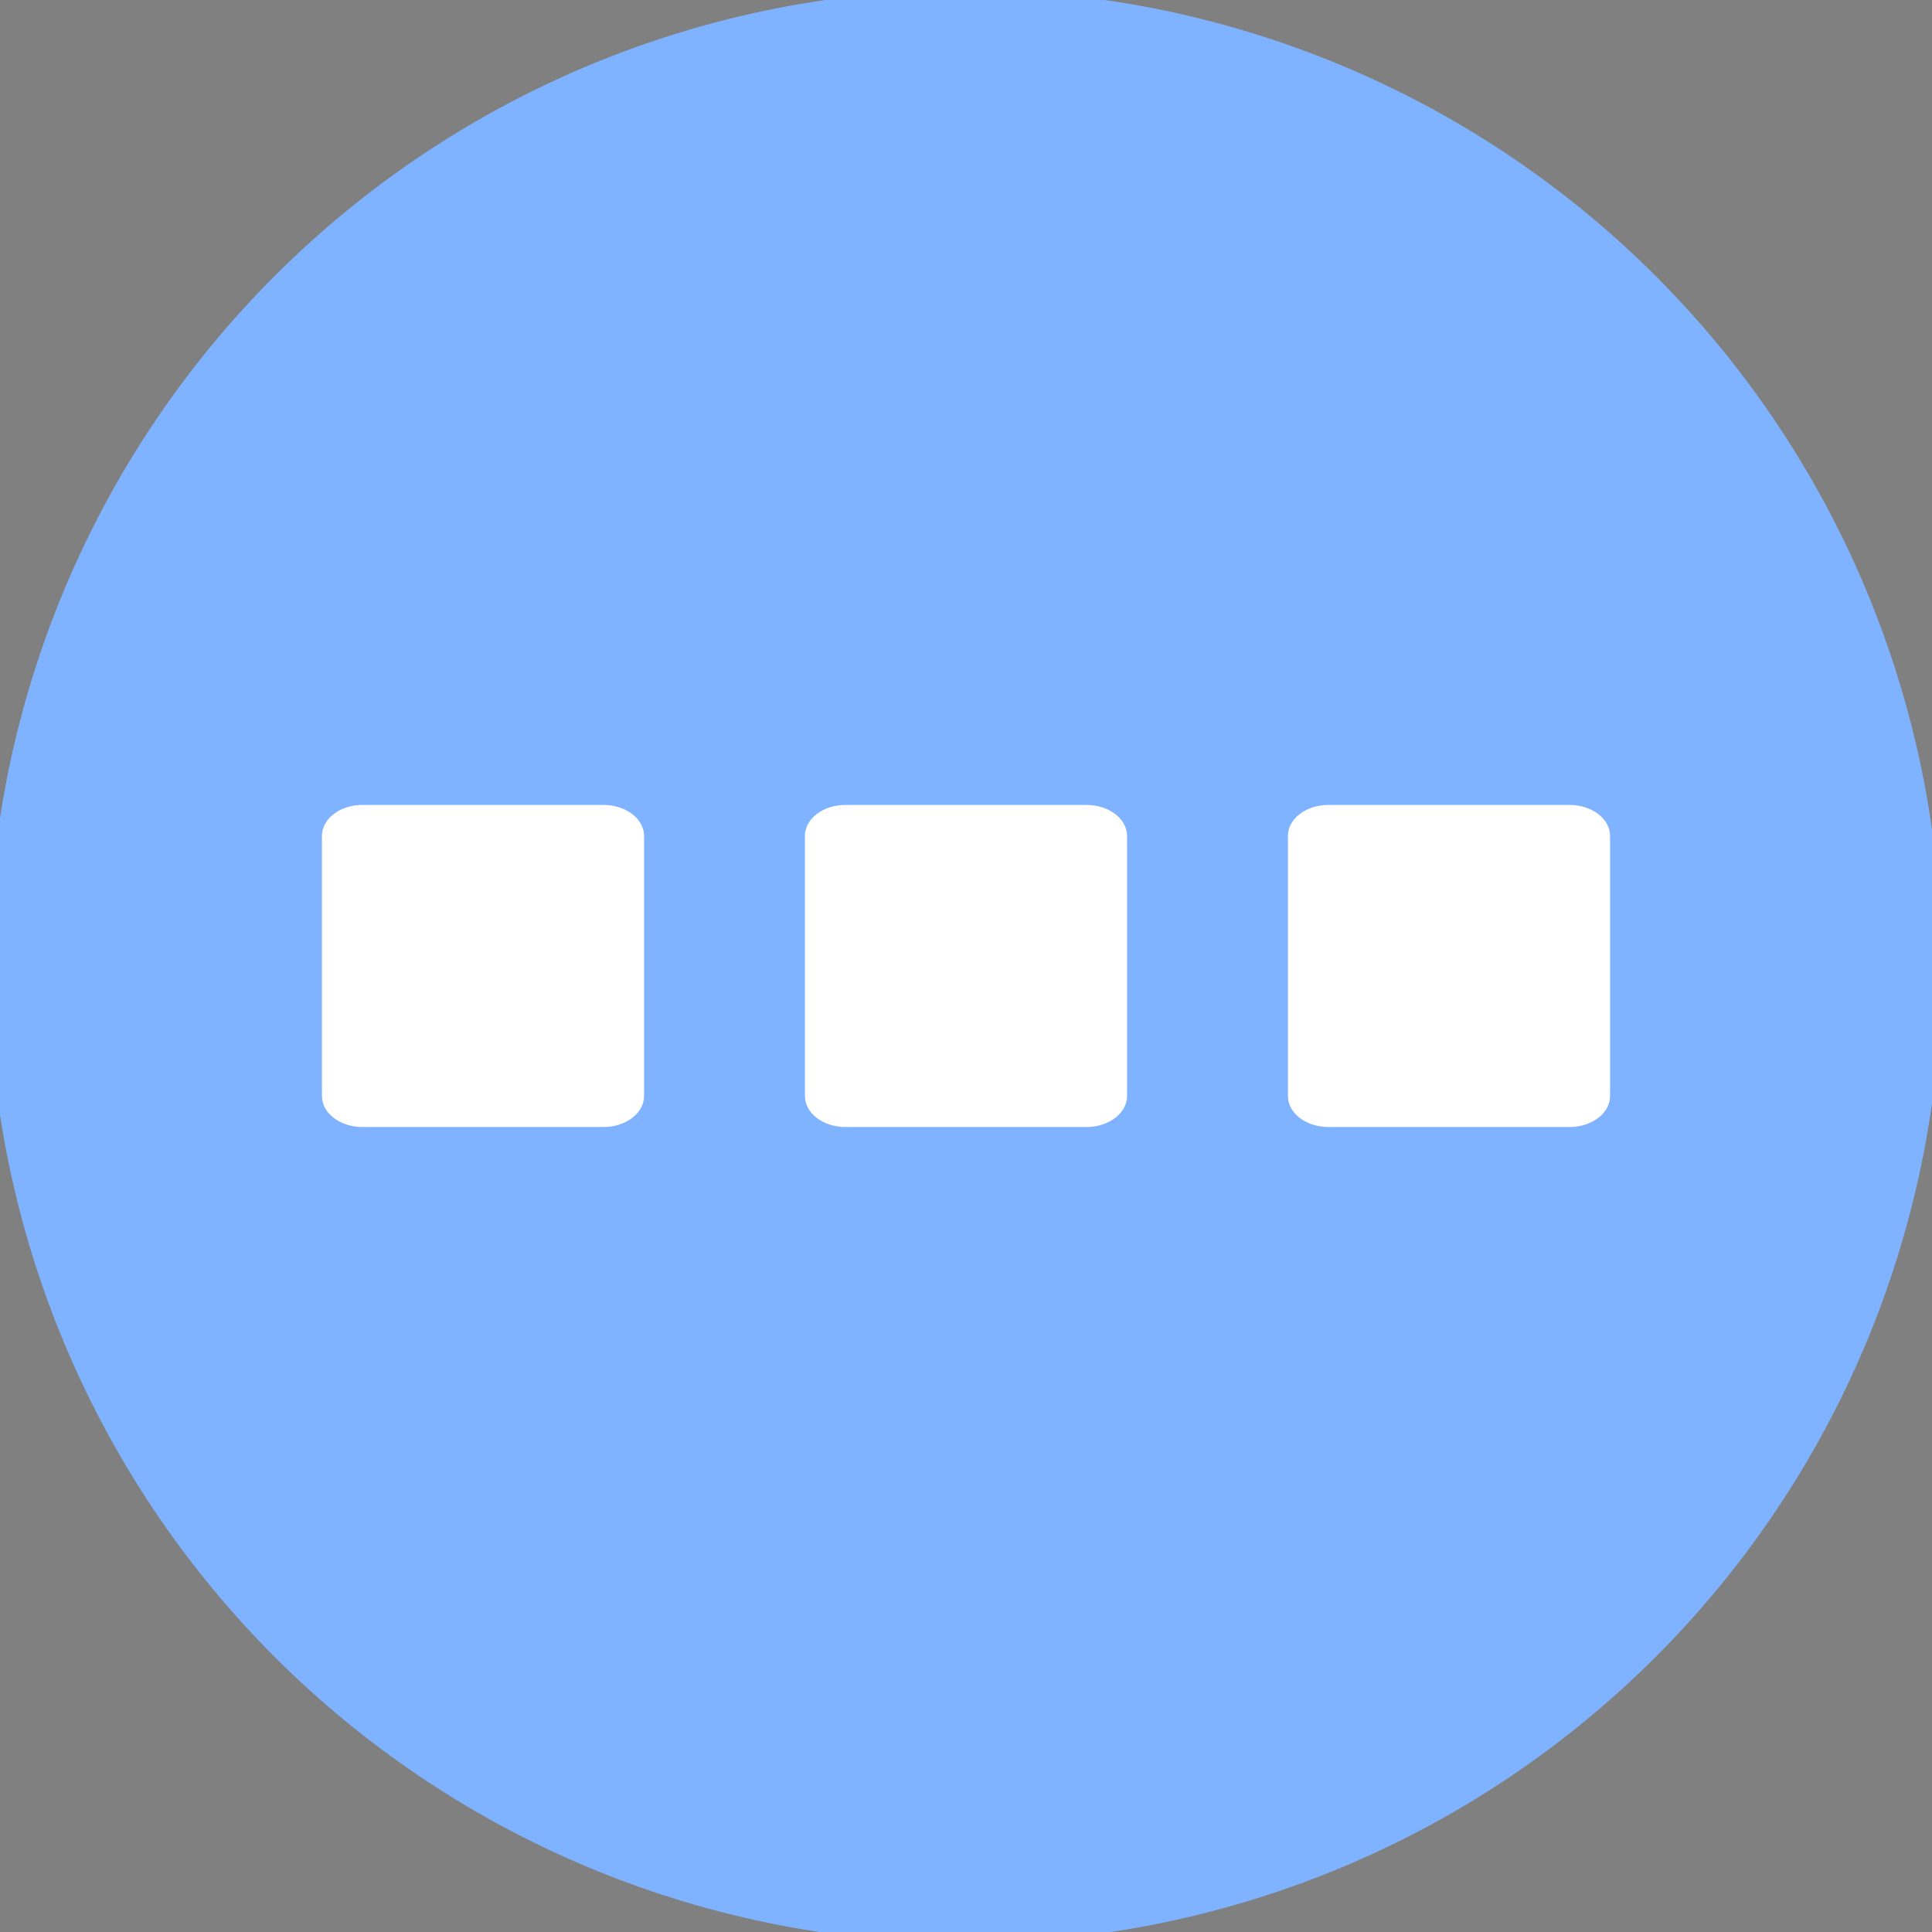 <?xml version="1.0" encoding="UTF-8" standalone="no"?>
<svg
   xmlns:dc="http://purl.org/dc/elements/1.1/"
   xmlns:cc="http://creativecommons.org/ns#"
   xmlns:rdf="http://www.w3.org/1999/02/22-rdf-syntax-ns#"
   xmlns:svg="http://www.w3.org/2000/svg"
   xmlns="http://www.w3.org/2000/svg"
   xmlns:sodipodi="http://sodipodi.sourceforge.net/DTD/sodipodi-0.dtd"
   xmlns:inkscape="http://www.inkscape.org/namespaces/inkscape"
   width="47.5"
   height="47.5"
   viewBox="0 0 38 38"
   id="svg2"
   version="1.1"
   inkscape:version="0.48.4 r9939"
   sodipodi:docname="preferences-system-directory.svg">
  <rect x="0" y="0" width="38" height="38" fill="#808080" stroke="none"/>
  <defs
     id="defs14" />
  <sodipodi:namedview
     pagecolor="#ffffff"
     bordercolor="#666666"
     borderopacity="1"
     objecttolerance="10"
     gridtolerance="10"
     guidetolerance="10"
     inkscape:pageopacity="0"
     inkscape:pageshadow="2"
     inkscape:window-width="1440"
     inkscape:window-height="848"
     id="namedview12"
     showgrid="false"
     showguides="true"
     inkscape:guide-bbox="true"
     inkscape:zoom="4.9684211"
     inkscape:cx="0.90572034"
     inkscape:cy="23.347458"
     inkscape:window-x="0"
     inkscape:window-y="0"
     inkscape:window-maximized="1"
     inkscape:current-layer="svg2" />
  <g
     style="fill:#555"
     id="g4">
    <path
       d="m 31.668,16.441 0,5.117 c 0,0.336 -0.359,0.609 -0.797,0.609 l -4.742,0 c -0.441,0 -0.797,-0.273 -0.797,-0.609 l 0,-5.117 c 0,-0.336 0.355,-0.609 0.797,-0.609 l 4.742,0 c 0.438,0 0.797,0.273 0.797,0.609 z"
       id="path6" />
    <path
       d="m 22.168,16.441 0,5.117 c 0,0.336 -0.359,0.609 -0.797,0.609 l -4.742,0 c -0.441,0 -0.797,-0.273 -0.797,-0.609 l 0,-5.117 c 0,-0.336 0.355,-0.609 0.797,-0.609 l 4.742,0 c 0.438,0 0.797,0.273 0.797,0.609 z"
       id="path8" />
    <path
       d="m 12.668,16.441 0,5.117 c 0,0.336 -0.359,0.609 -0.797,0.609 l -4.742,0 c -0.441,0 -0.797,-0.273 -0.797,-0.609 l 0,-5.117 c 0,-0.336 0.355,-0.609 0.797,-0.609 l 4.742,0 c 0.438,0 0.797,0.273 0.797,0.609 z"
       id="path10" />
  </g>
  <path
     sodipodi:type="arc"
     style="fill:#80b3ff;fill-opacity:1;stroke:none"
     id="path2993"
     sodipodi:cx="-58.268009"
     sodipodi:cy="30.693855"
     sodipodi:rx="21.435381"
     sodipodi:ry="21.435381"
     d="m -36.833,30.694 a 21.435,21.435 0 1 1 -42.871,0 21.435,21.435 0 1 1 42.871,0 z"
     transform="matrix(0.896,0,0,0.896,71.192,-8.493)" />
  <g
     id="g2995"
     style="fill:#ffffff">
    <path
       id="path2997"
       d="m 31.668,16.441 0,5.117 c 0,0.336 -0.359,0.609 -0.797,0.609 l -4.742,0 c -0.441,0 -0.797,-0.273 -0.797,-0.609 l 0,-5.117 c 0,-0.336 0.355,-0.609 0.797,-0.609 l 4.742,0 c 0.438,0 0.797,0.273 0.797,0.609 z"
       style="fill:#ffffff" />
    <path
       id="path2999"
       d="m 22.168,16.441 0,5.117 c 0,0.336 -0.359,0.609 -0.797,0.609 l -4.742,0 c -0.441,0 -0.797,-0.273 -0.797,-0.609 l 0,-5.117 c 0,-0.336 0.355,-0.609 0.797,-0.609 l 4.742,0 c 0.438,0 0.797,0.273 0.797,0.609 z"
       style="fill:#ffffff" />
    <path
       id="path3001"
       d="m 12.668,16.441 0,5.117 c 0,0.336 -0.359,0.609 -0.797,0.609 l -4.742,0 c -0.441,0 -0.797,-0.273 -0.797,-0.609 l 0,-5.117 c 0,-0.336 0.355,-0.609 0.797,-0.609 l 4.742,0 c 0.438,0 0.797,0.273 0.797,0.609 z"
       style="fill:#ffffff" />
  </g>
</svg>
